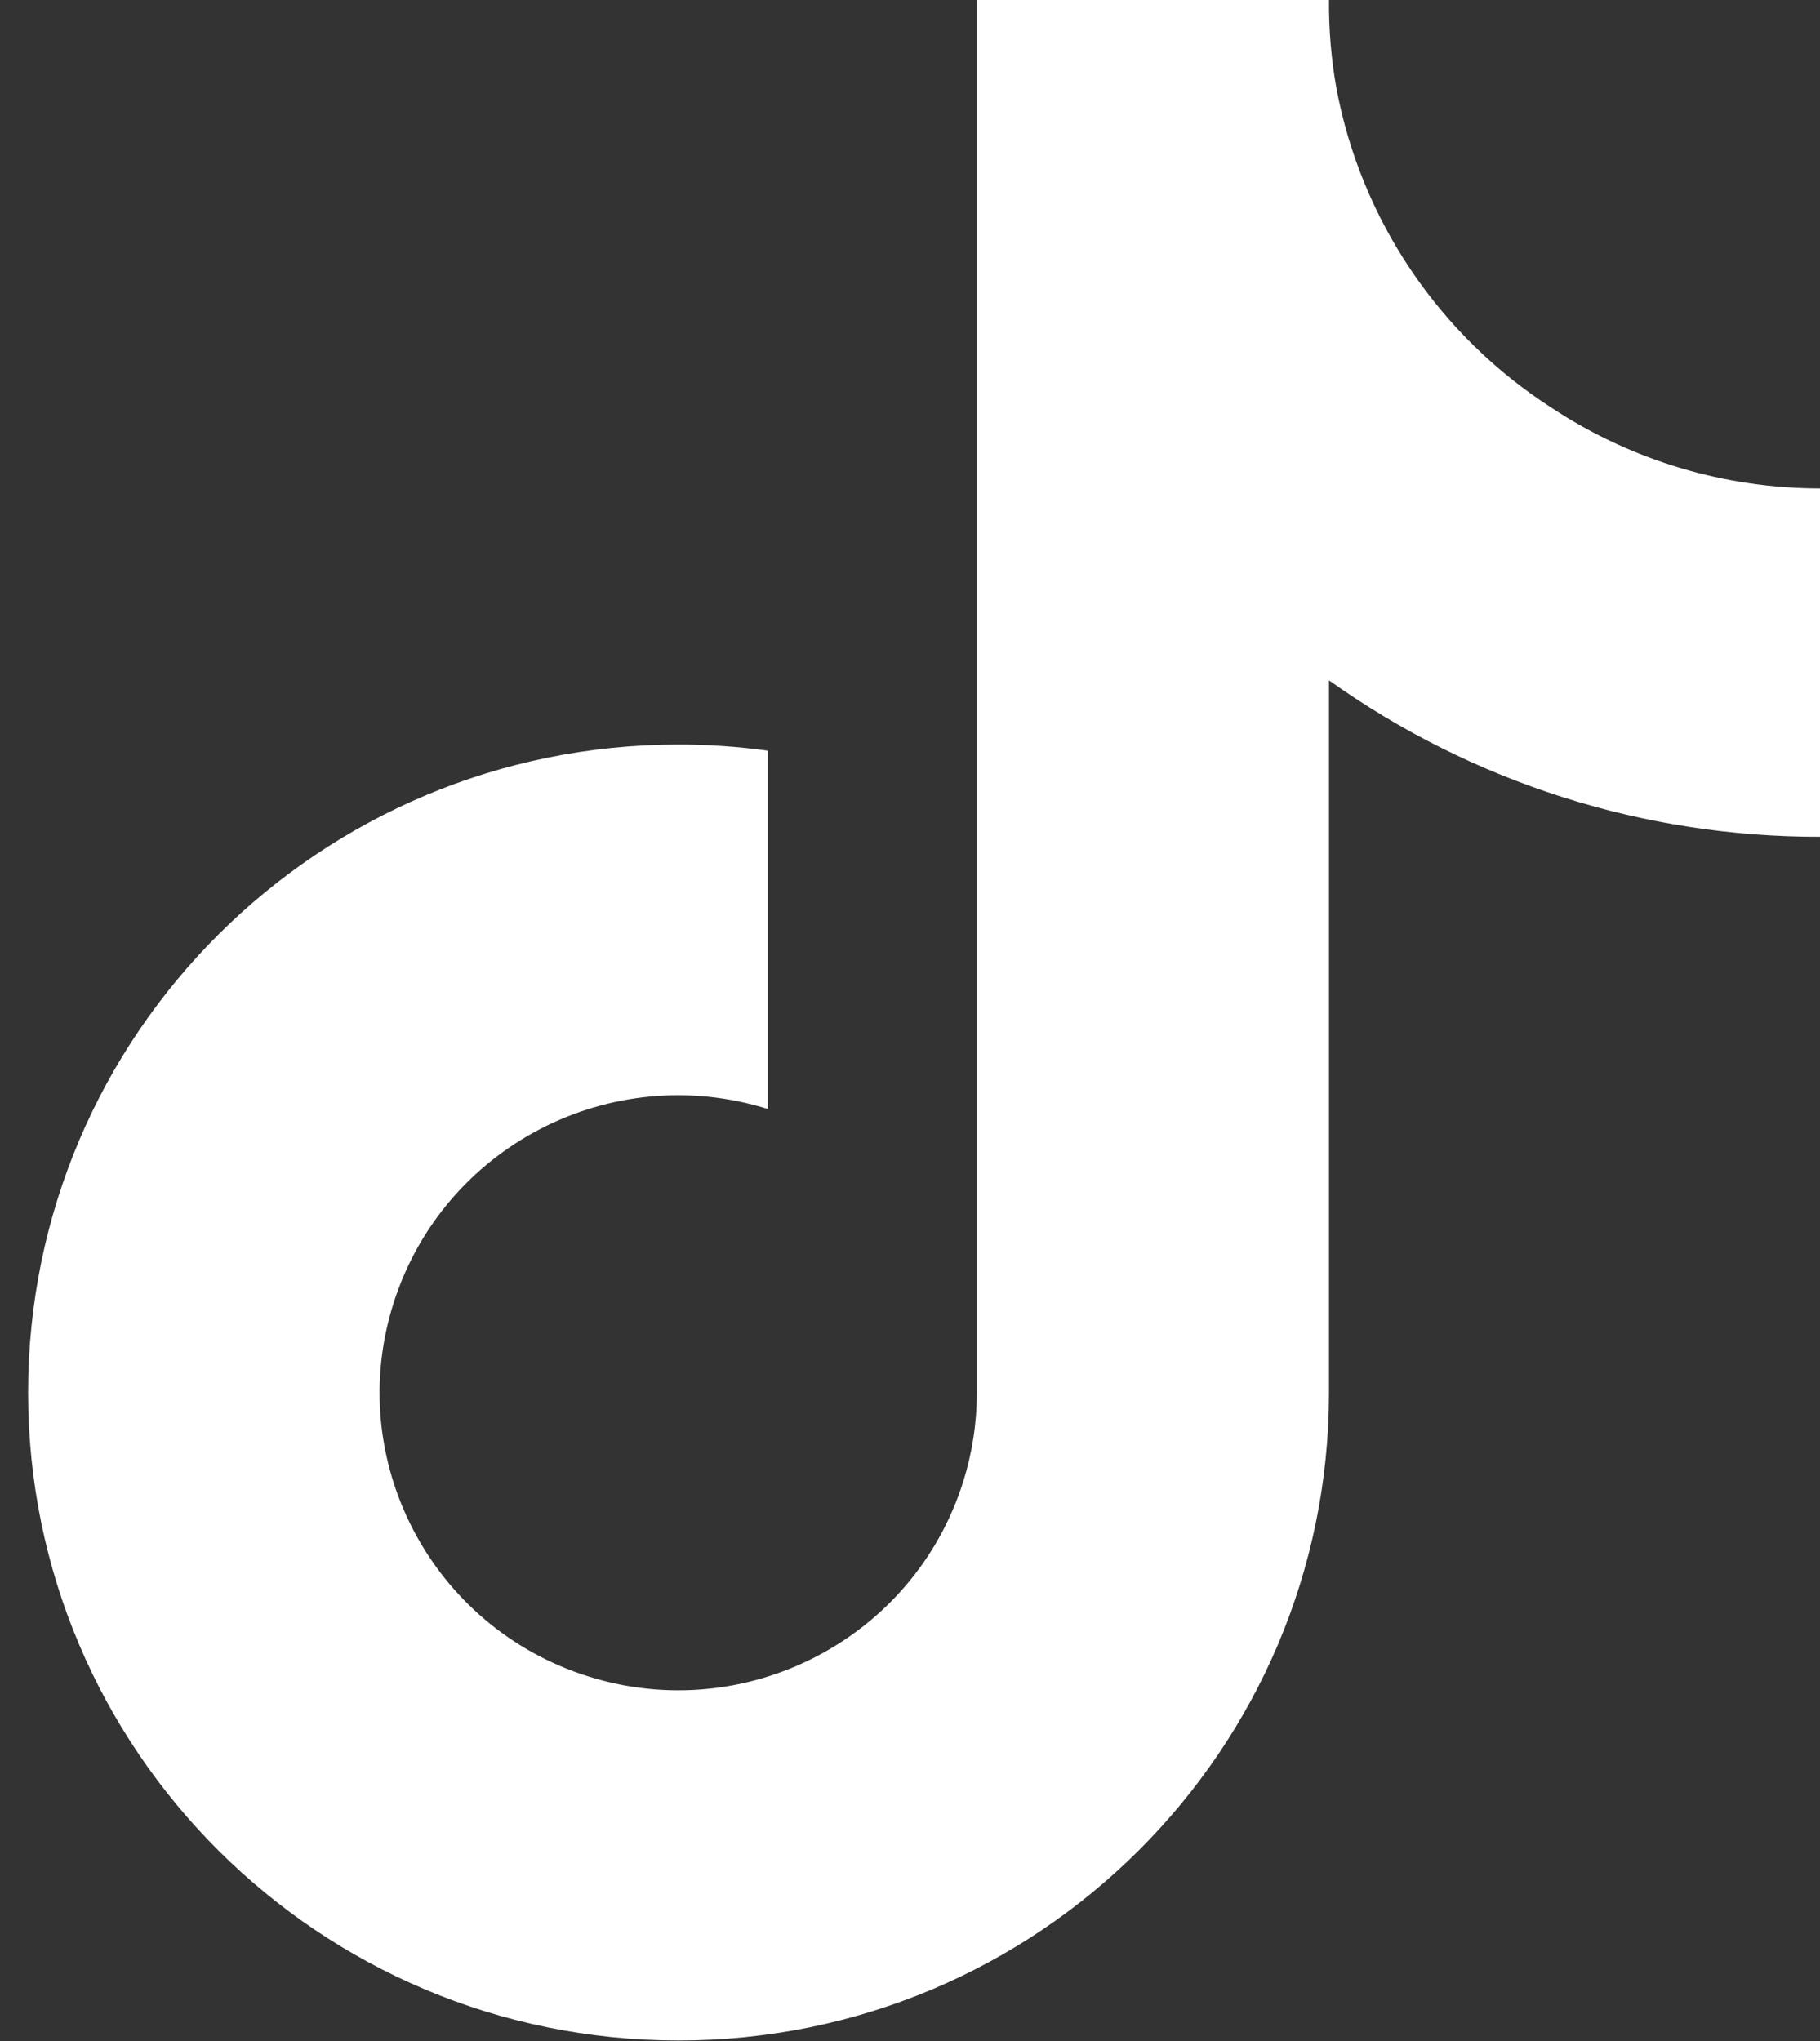 <svg width="66" height="74" xmlns="http://www.w3.org/2000/svg" xmlns:xlink="http://www.w3.org/1999/xlink" xml:space="preserve" overflow="hidden"><rect width="100%" height="100%" fill="#333333" stroke="none"/><g transform="translate(-308 -12)"><g><g><g><g><path d="M64.75 30.339C58.387 30.354 52.18 28.369 47.006 24.666L47.006 50.496C47.001 63.471 36.479 73.986 23.504 73.981 10.529 73.976 0.014 63.454 0.019 50.479 0.024 37.504 10.546 26.989 23.521 26.994 24.597 26.994 25.672 27.069 26.738 27.217L26.738 40.209C21.056 38.421 15.002 41.579 13.214 47.261 11.427 52.942 14.584 58.997 20.266 60.785 25.948 62.572 32.003 59.414 33.79 53.733 34.12 52.685 34.287 51.594 34.287 50.496L34.287 0 47.006 0C46.997 1.074 47.087 2.147 47.275 3.204 48.168 7.976 50.986 12.169 55.066 14.799 57.939 16.698 61.306 17.71 64.75 17.709Z" fill="#FFFFFF" fill-rule="nonzero" fill-opacity="1" transform="matrix(1.004 0 0 1 309 12)"/></g></g></g></g></g></svg>